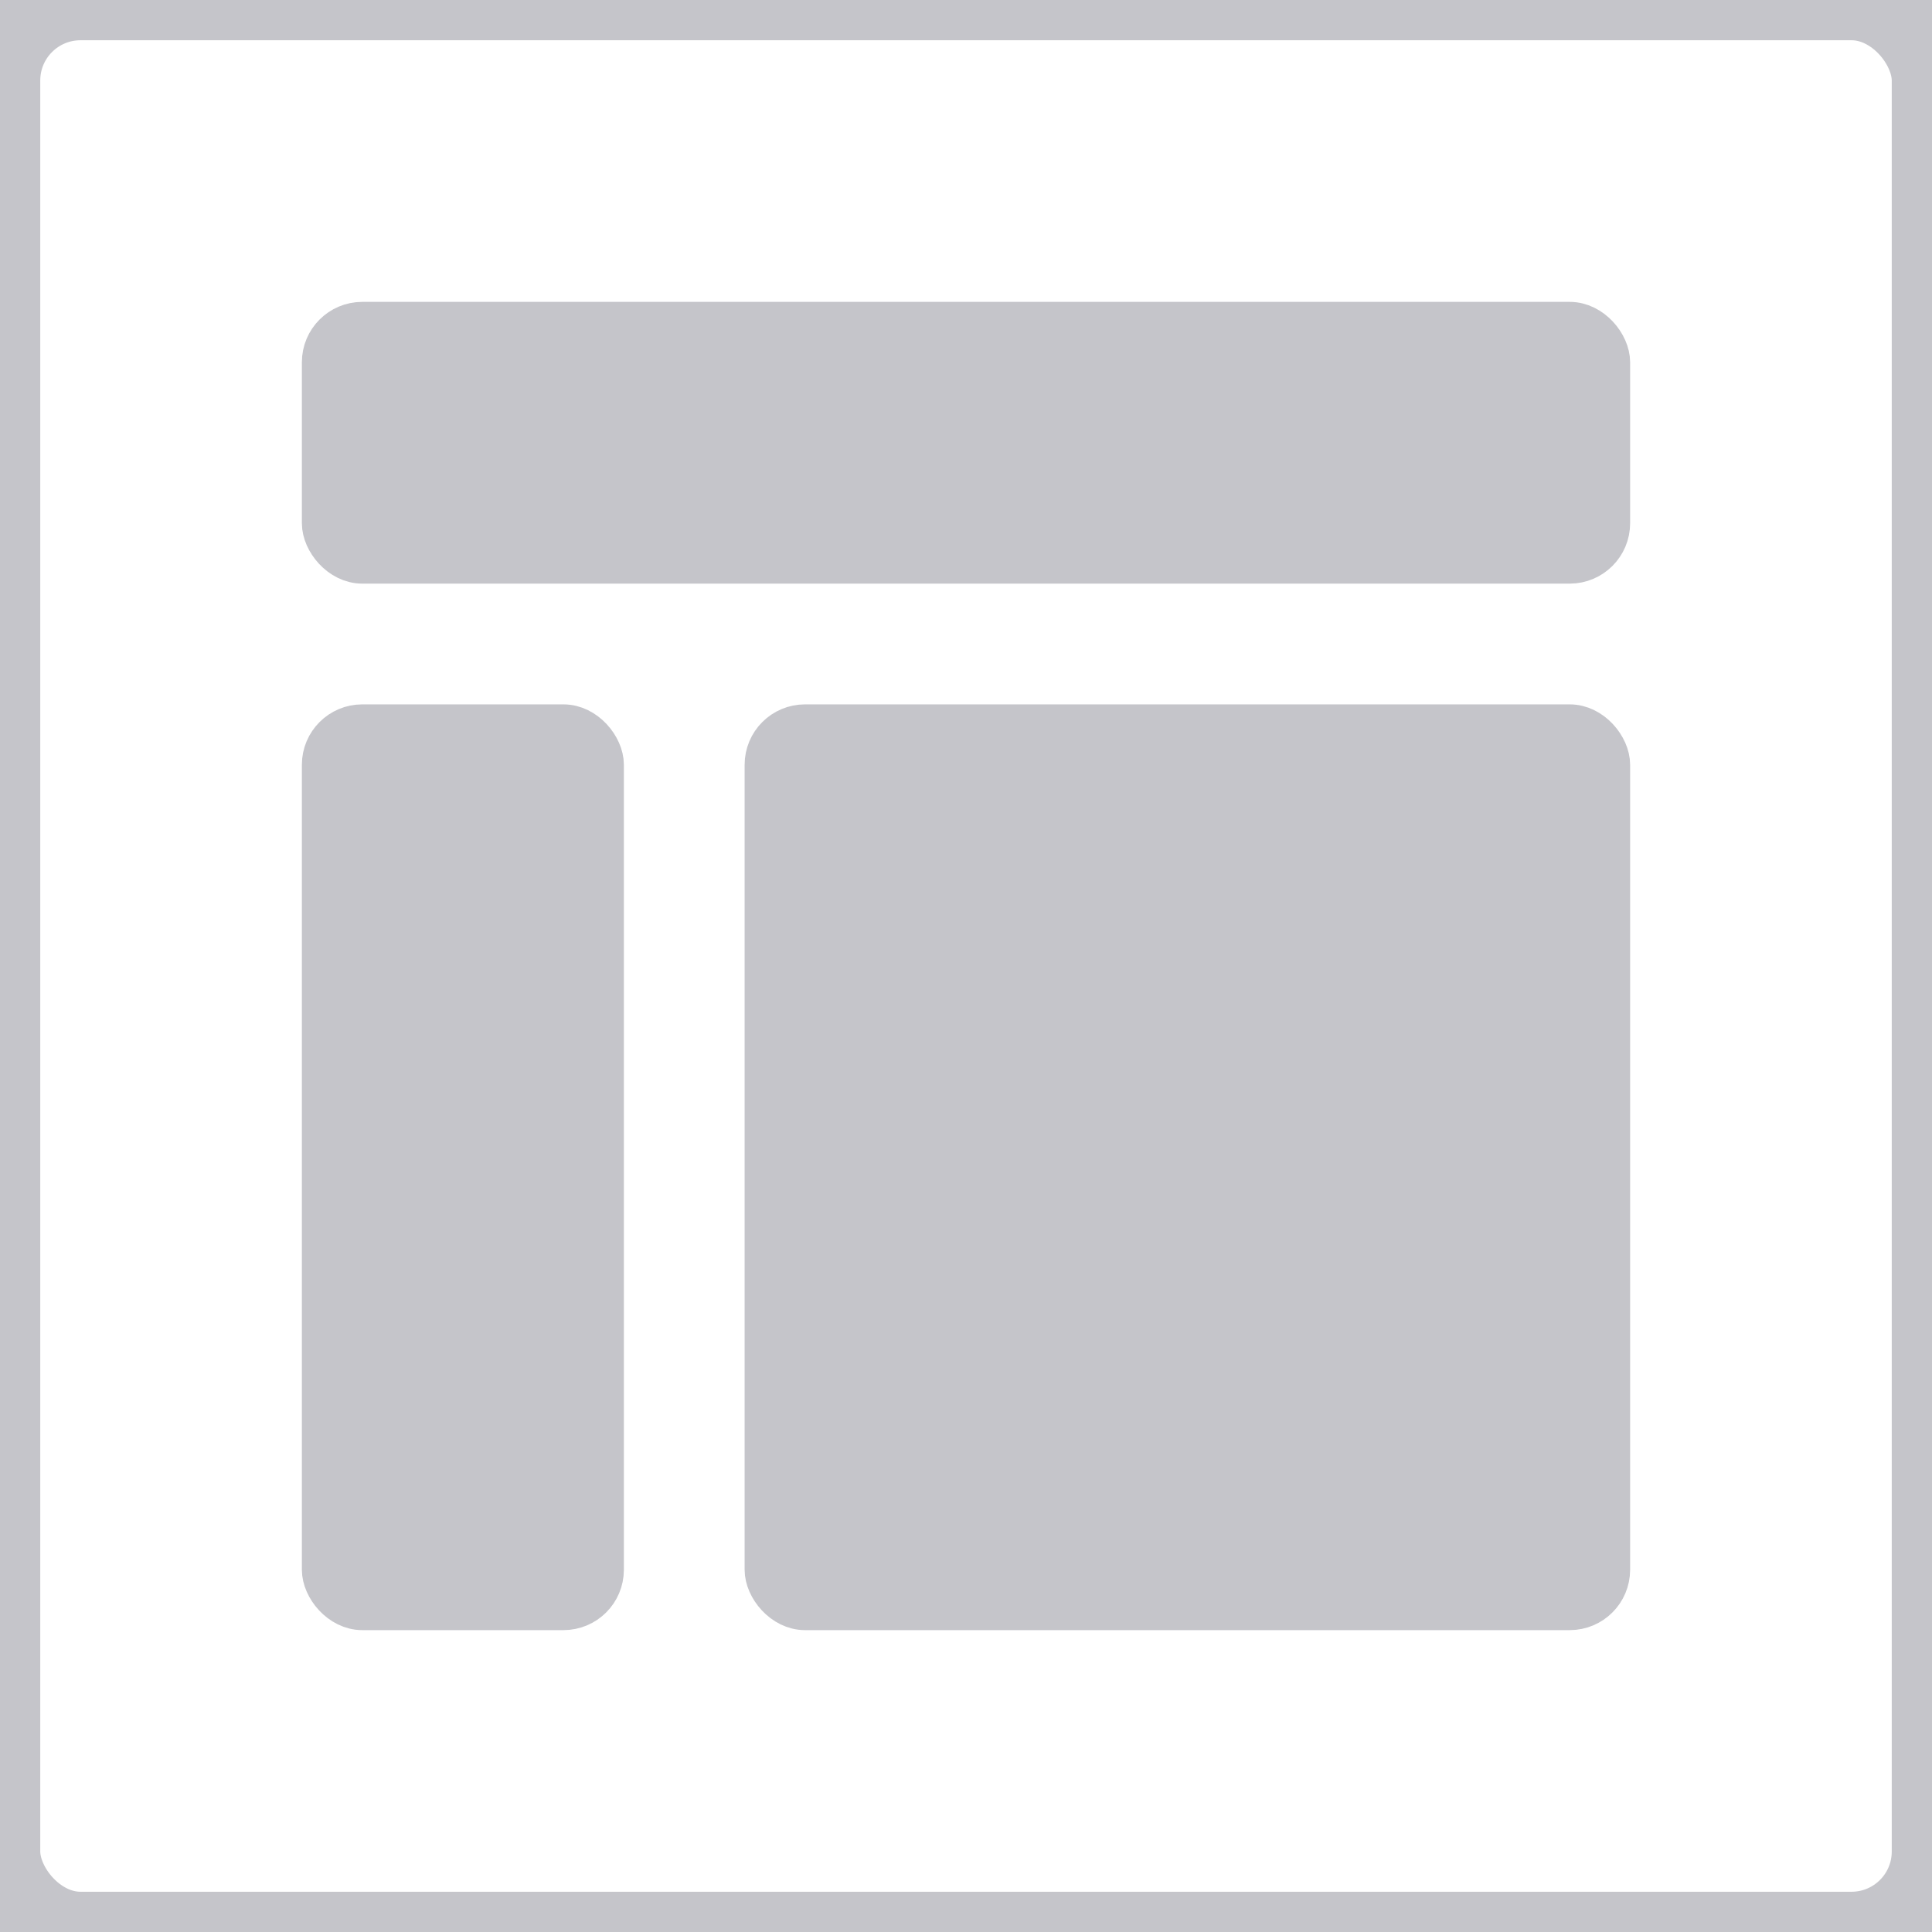<?xml version="1.0" encoding="UTF-8"?>
<svg width="48px" height="48px" viewBox="0 0 48 48" version="1.1" xmlns="http://www.w3.org/2000/svg" xmlns:xlink="http://www.w3.org/1999/xlink">
    <!-- Generator: Sketch 63.1 (92452) - https://sketch.com -->
    <desc>Created with Sketch.</desc>
    <g id="Icon/HTML" stroke="none" stroke-width="1" fill="none" fill-rule="evenodd">
        <rect id="Rectangle" stroke="#C5C5CA" stroke-width="2" x="0" y="0" width="48" height="48" rx="2"></rect>
        <rect id="Rectangle" stroke="#C5C5CA" fill="#C5C5CA" x="8" y="8" width="32" height="6" rx="1"></rect>
        <rect id="Rectangle-Copy" stroke="#C5C5CA" fill="#C5C5CA" x="8" y="18" width="7" height="22" rx="1"></rect>
        <rect id="Rectangle-Copy-2" stroke="#C5C5CA" fill="#C5C5CA" x="19" y="18" width="21" height="22" rx="1"></rect>
    </g>
</svg>